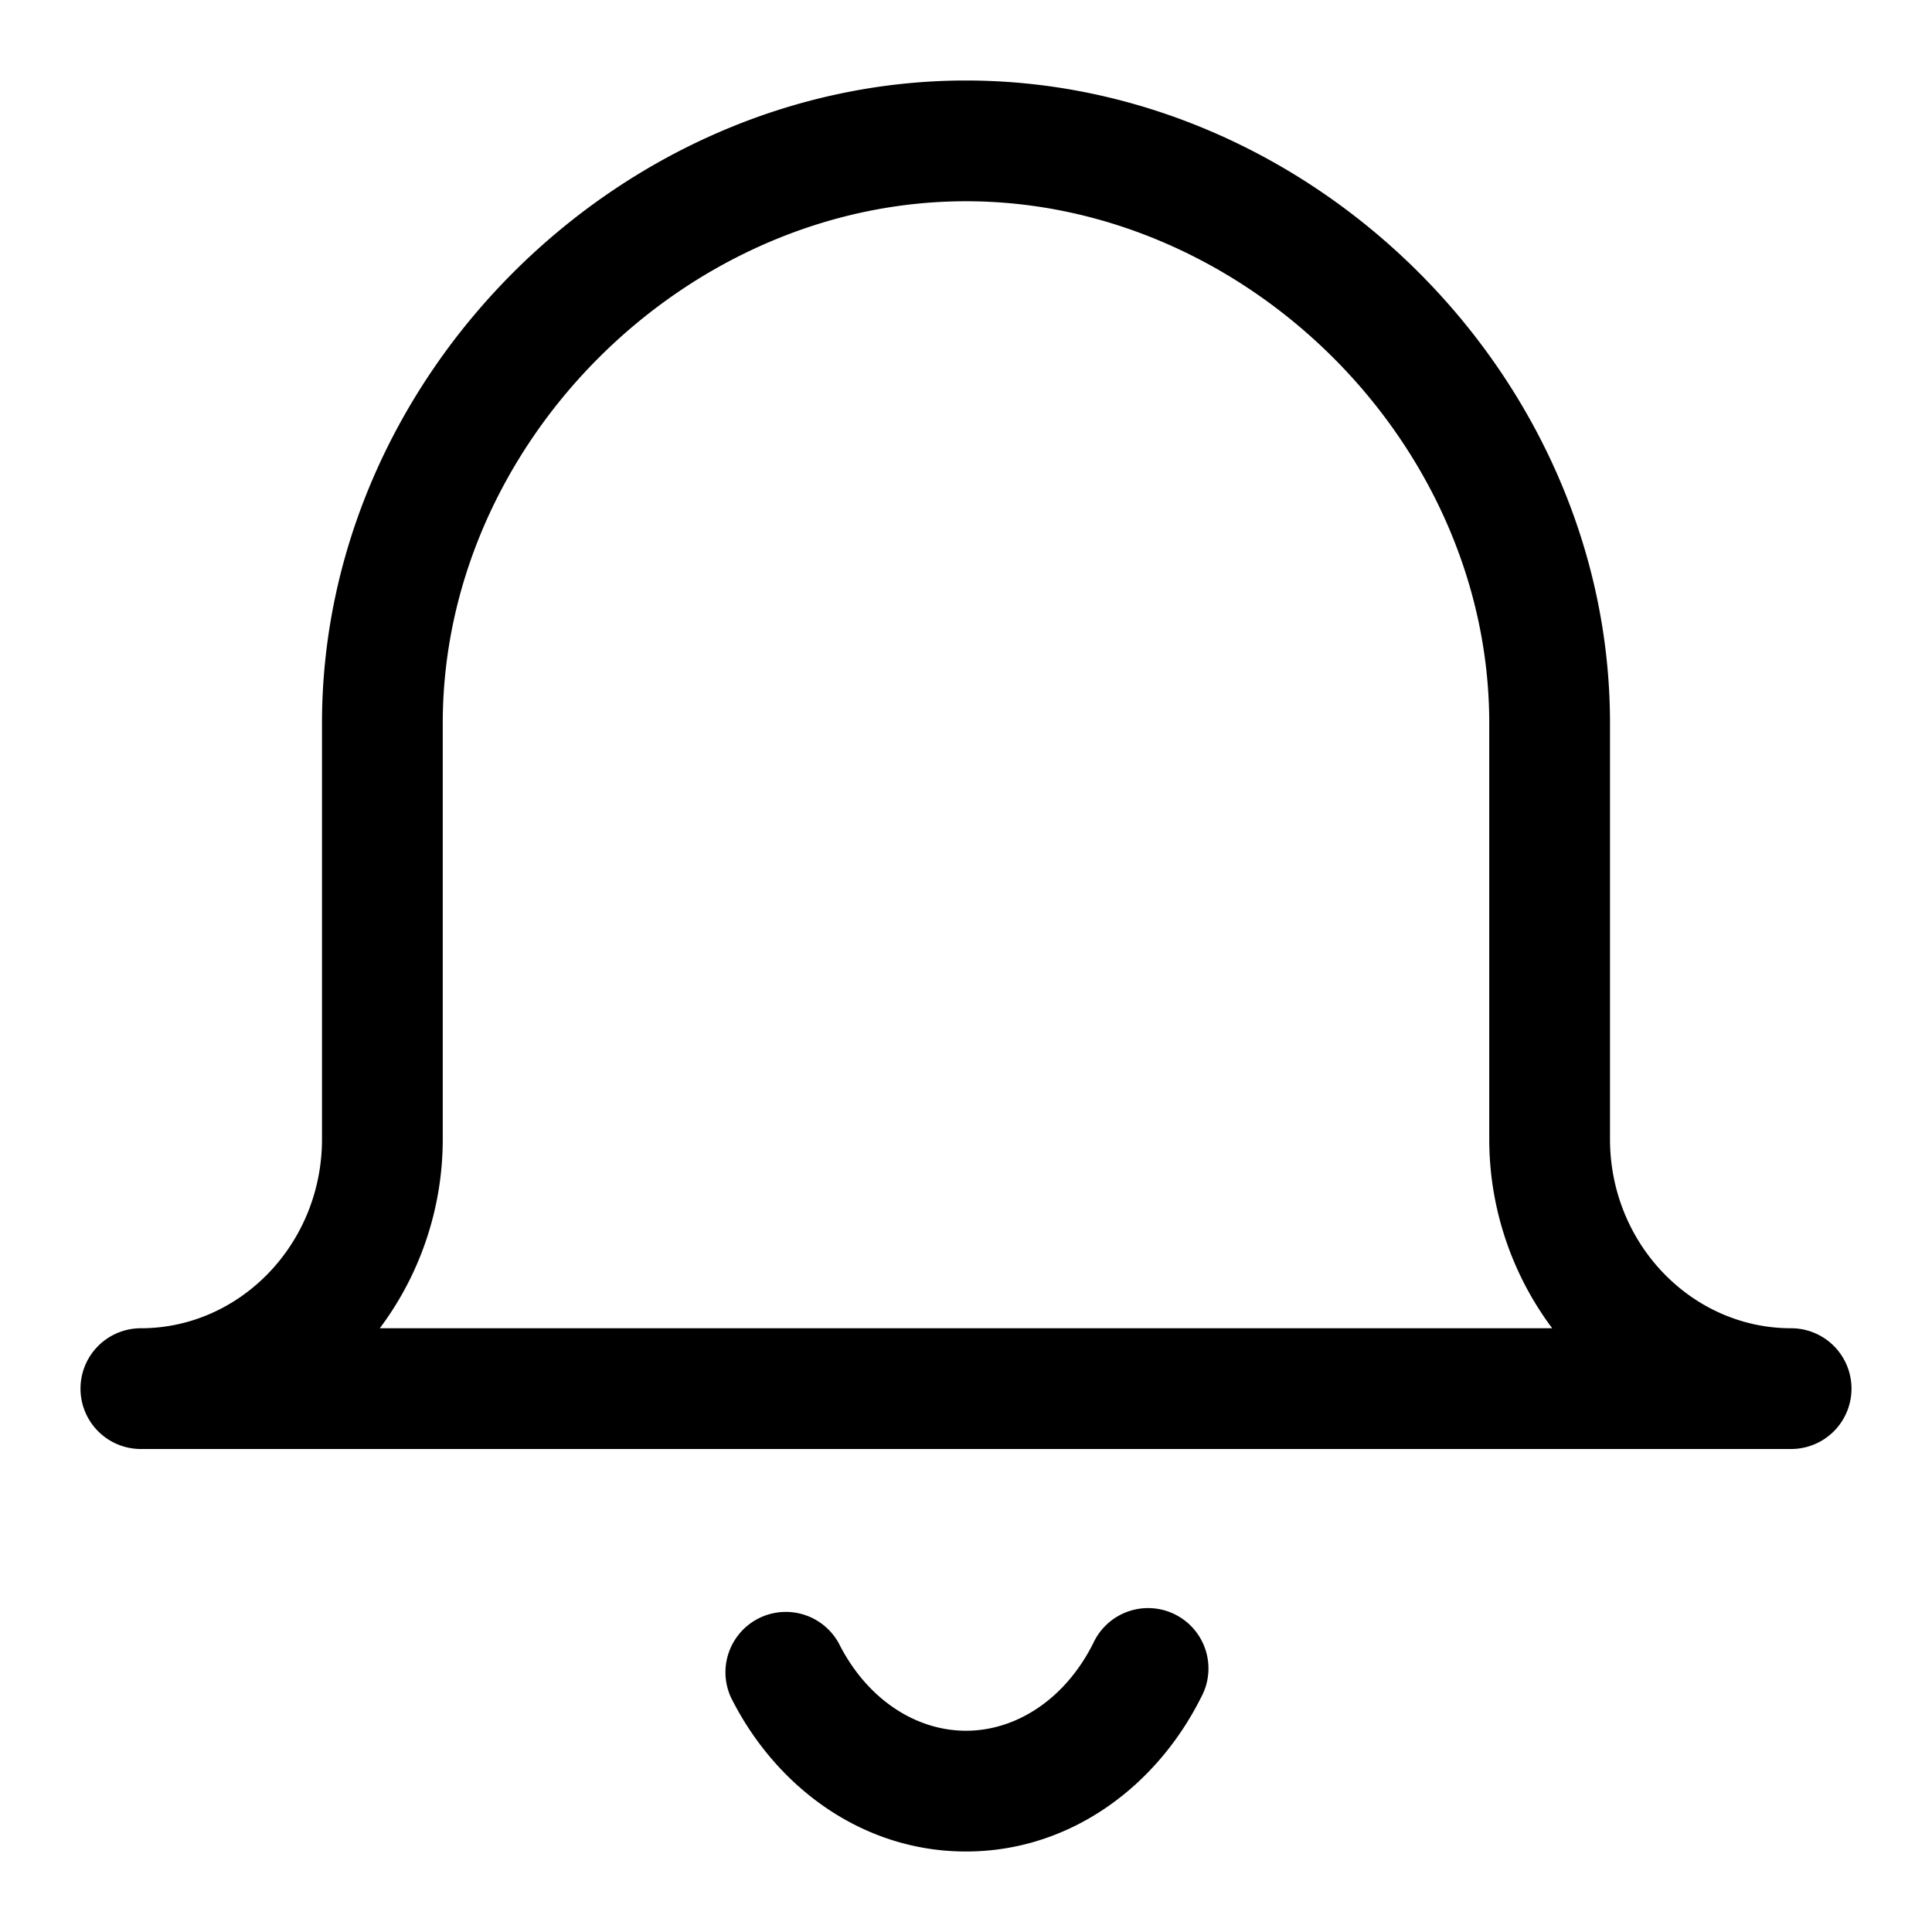 <svg xmlns="http://www.w3.org/2000/svg" width="24" height="24" fill="none" viewBox="0 0 24 24"><g fill="currentColor"><path fill-rule="evenodd" d="M20 14.15c0 1.304 1.019 2.35 2.25 2.35a.75.75 0 010 1.5H1.75a.75.75 0 010-1.5C2.981 16.5 4 15.454 4 14.15V8.983C4 4.665 7.702 1 12 1s8 3.665 8 7.983v5.167zM5.5 8.983C5.5 5.5 8.524 2.5 12 2.5s6.5 3 6.5 6.483v5.167c0 .873.29 1.693.782 2.35H4.718a3.917 3.917 0 00.782-2.35V8.983z" clip-rule="evenodd"/><path d="M10.42 20.414a.75.75 0 00-1.34.672C9.63 22.188 10.703 23 12 23c1.296 0 2.369-.812 2.92-1.914a.75.75 0 10-1.34-.672c-.347.691-.953 1.086-1.58 1.086-.627 0-1.233-.395-1.58-1.086z"/></g></svg>
